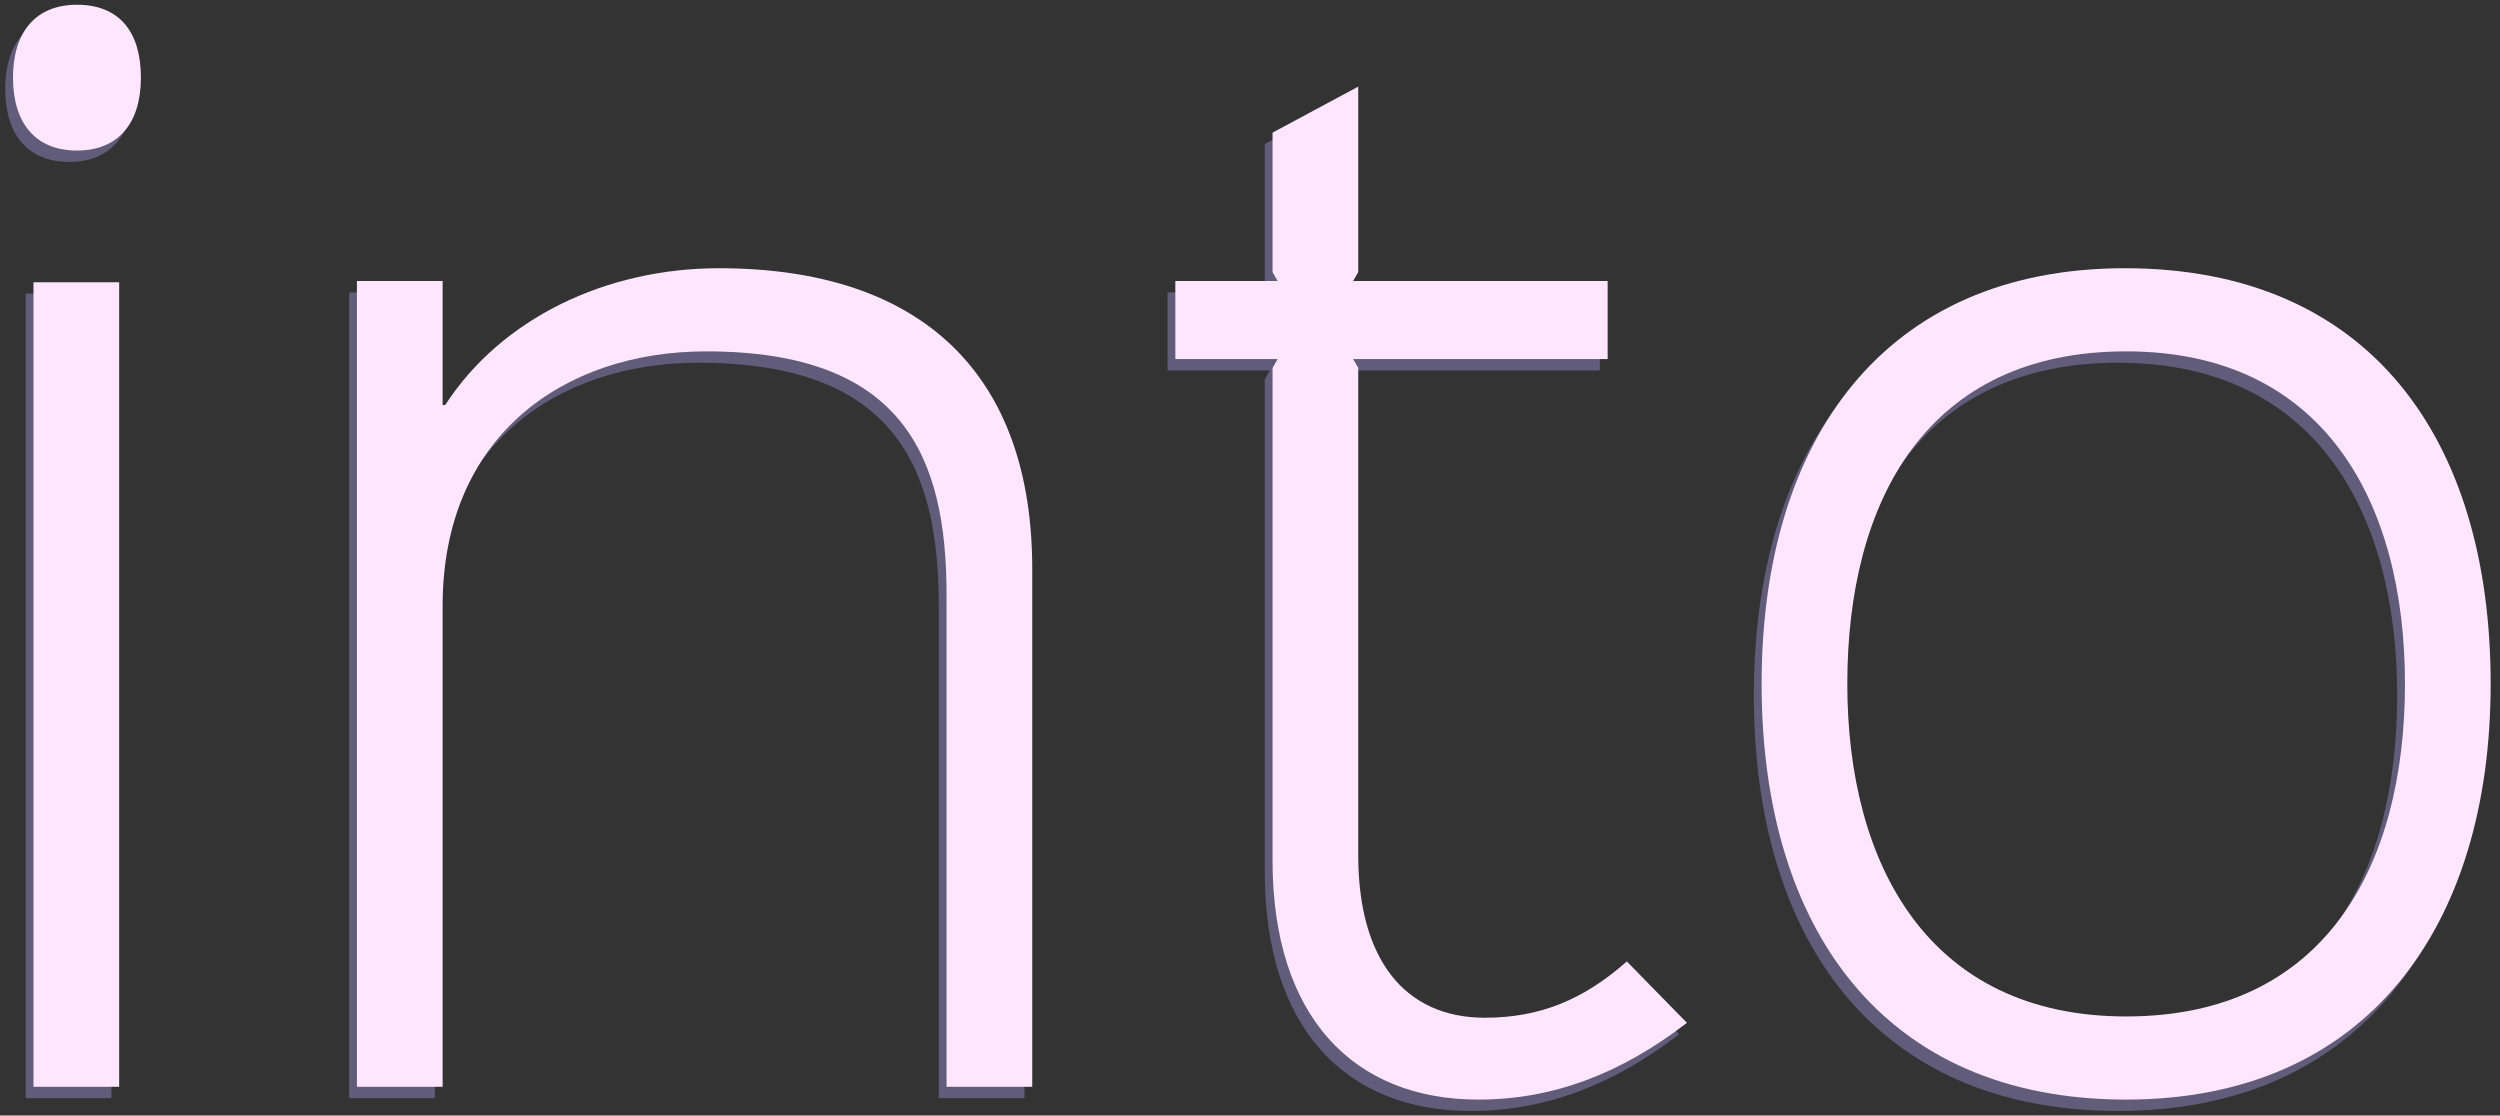 <?xml version="1.0" encoding="utf-8"?>
<!-- Generator: Adobe Illustrator 17.0.0, SVG Export Plug-In . SVG Version: 6.00 Build 0)  -->
<!DOCTYPE svg PUBLIC "-//W3C//DTD SVG 1.1//EN" "http://www.w3.org/Graphics/SVG/1.1/DTD/svg11.dtd">
<svg version="1.1" id="Layer_1" xmlns="http://www.w3.org/2000/svg" xmlns:xlink="http://www.w3.org/1999/xlink" x="0px" y="0px"
	 width="1432.062px" height="639px" viewBox="0 0 1432.062 639" enable-background="new 0 0 1432.062 639" xml:space="preserve">
<rect x="0" y="0" width="1432.062" height="639" fill="#333333" stroke="none"/>
<g opacity="0.35">
	<path fill="#B8AAFF" d="M39.633,92.751C16.188,92.751,3,77.365,3,50.99S16.188,9.229,39.633,9.229
		c24.178,0,36.633,15.385,36.633,41.761S63.077,92.751,39.633,92.751z M63.811,629.051H14.723V168.214h49.088V629.051z"/>
	<path fill="#B8AAFF" d="M586.844,629.051h-49.088v-282.07c0-79.859-25.643-139.204-137.738-139.204
		c-81.324,0-150.926,48.355-150.926,145.798v275.477h-49.088v-461.57h49.088v71.067h1.465
		c32.236-49.82,92.314-78.394,156.787-78.394c117.225,0,179.5,61.542,179.5,172.173V629.051z"/>
	<path fill="#B8AAFF" d="M961.874,592.42c-38.098,29.306-76.929,43.959-119.422,43.959c-71.8,0-117.957-47.623-117.957-137.006
		V217.302l2.931-5.129h-58.612v-44.691h58.612l-2.931-5.129V82.494l49.088-26.375v106.234l-2.931,5.129H916.45v44.691H770.652
		l2.931,5.129v279.14c0,59.345,26.375,93.047,72.532,93.047c31.504,0,56.414-10.258,81.324-32.237L961.874,592.42z"/>
	<path fill="#B8AAFF" d="M1213.454,636.379c-139.203,0-208.805-98.176-208.805-238.112c0-139.204,69.602-238.111,208.072-238.111
		c139.937,0,209.538,97.442,209.538,238.111C1422.26,537.47,1351.193,636.379,1213.454,636.379z M1213.454,207.777
		c-114.293,0-159.718,85.72-159.718,190.489c0,104.037,46.89,190.489,159.718,190.489c113.562,0,159.719-85.72,159.719-190.489
		C1373.173,293.497,1326.283,207.777,1213.454,207.777z"/>
</g>
<g>
	<path fill="#FFE6FF" d="M44.083,86.243c-23.445,0-36.633-15.386-36.633-41.761S20.638,2.721,44.083,2.721
		c24.178,0,36.633,15.385,36.633,41.761S67.527,86.243,44.083,86.243z M68.261,622.543H19.173V161.706h49.088V622.543z"/>
	<path fill="#FFE6FF" d="M591.294,622.543h-49.088v-282.07c0-79.859-25.643-139.204-137.738-139.204
		c-81.324,0-150.926,48.355-150.926,145.798v275.477h-49.088v-461.57h49.088v71.067h1.465
		c32.236-49.82,92.314-78.394,156.787-78.394c117.225,0,179.5,61.542,179.5,172.173V622.543z"/>
	<path fill="#FFE6FF" d="M966.324,585.911c-38.098,29.306-76.929,43.959-119.422,43.959c-71.8,0-117.957-47.623-117.957-137.006
		V210.793l2.931-5.129h-58.612v-44.691h58.612l-2.931-5.129V75.985l49.088-26.375v106.234l-2.931,5.129H920.9v44.691H775.103
		l2.931,5.129v279.14c0,59.345,26.375,93.047,72.532,93.047c31.504,0,56.414-10.258,81.324-32.237L966.324,585.911z"/>
	<path fill="#FFE6FF" d="M1217.904,629.87c-139.203,0-208.805-98.176-208.805-238.112c0-139.204,69.602-238.111,208.072-238.111
		c139.937,0,209.538,97.442,209.538,238.111C1426.71,530.962,1355.644,629.87,1217.904,629.87z M1217.904,201.269
		c-114.293,0-159.718,85.72-159.718,190.489c0,104.037,46.89,190.489,159.718,190.489c113.562,0,159.719-85.72,159.719-190.489
		C1377.623,286.989,1330.733,201.269,1217.904,201.269z"/>
</g>
</svg>
